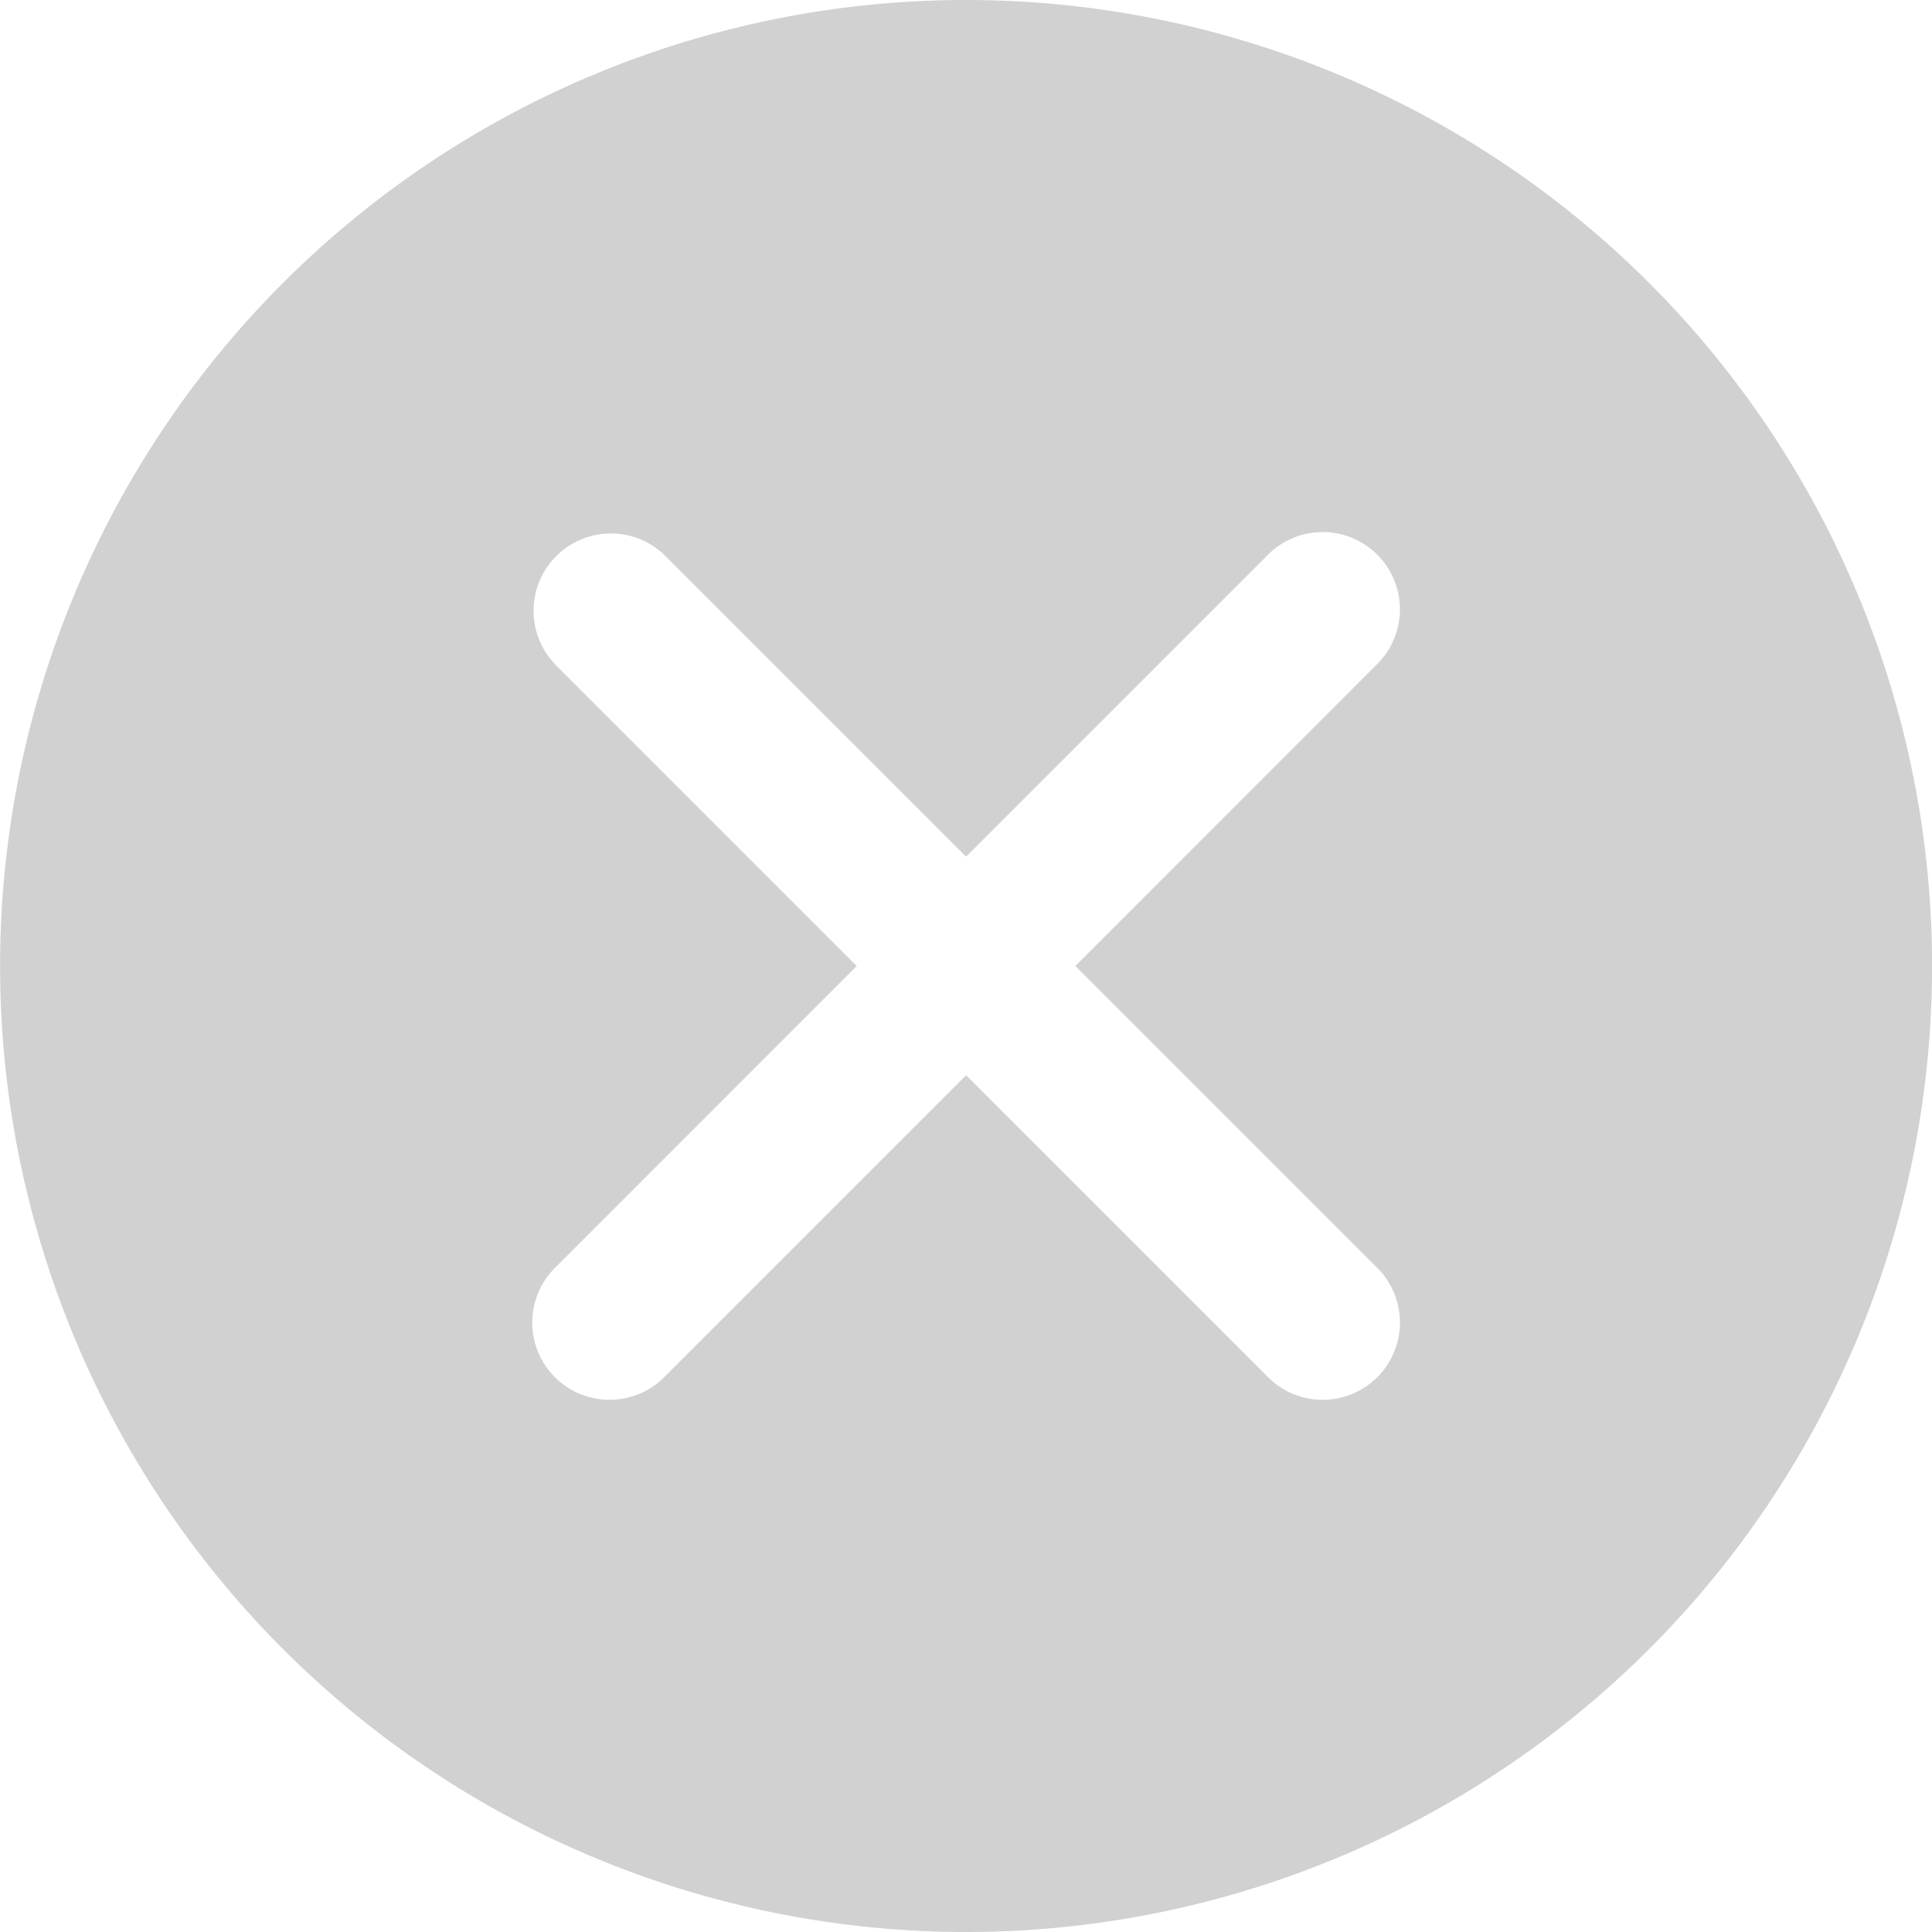 <svg xmlns="http://www.w3.org/2000/svg" width="20" height="20" viewBox="0 0 20 20"><defs><style>.a{fill:#d1d1d1;}</style></defs><path class="a" d="M19.071,4.929a10,10,0,1,0,0,14.142,10,10,0,0,0,0-14.142ZM16.242,15.111a.8.8,0,1,1-1.131,1.131L12,13.131,8.889,16.242a.8.8,0,1,1-1.131-1.131L10.868,12,7.757,8.889A.8.8,0,0,1,8.889,7.757L12,10.868l3.111-3.111a.8.8,0,1,1,1.131,1.131L13.131,12l3.111,3.111Z" transform="translate(-1.999 -2)"/></svg>
